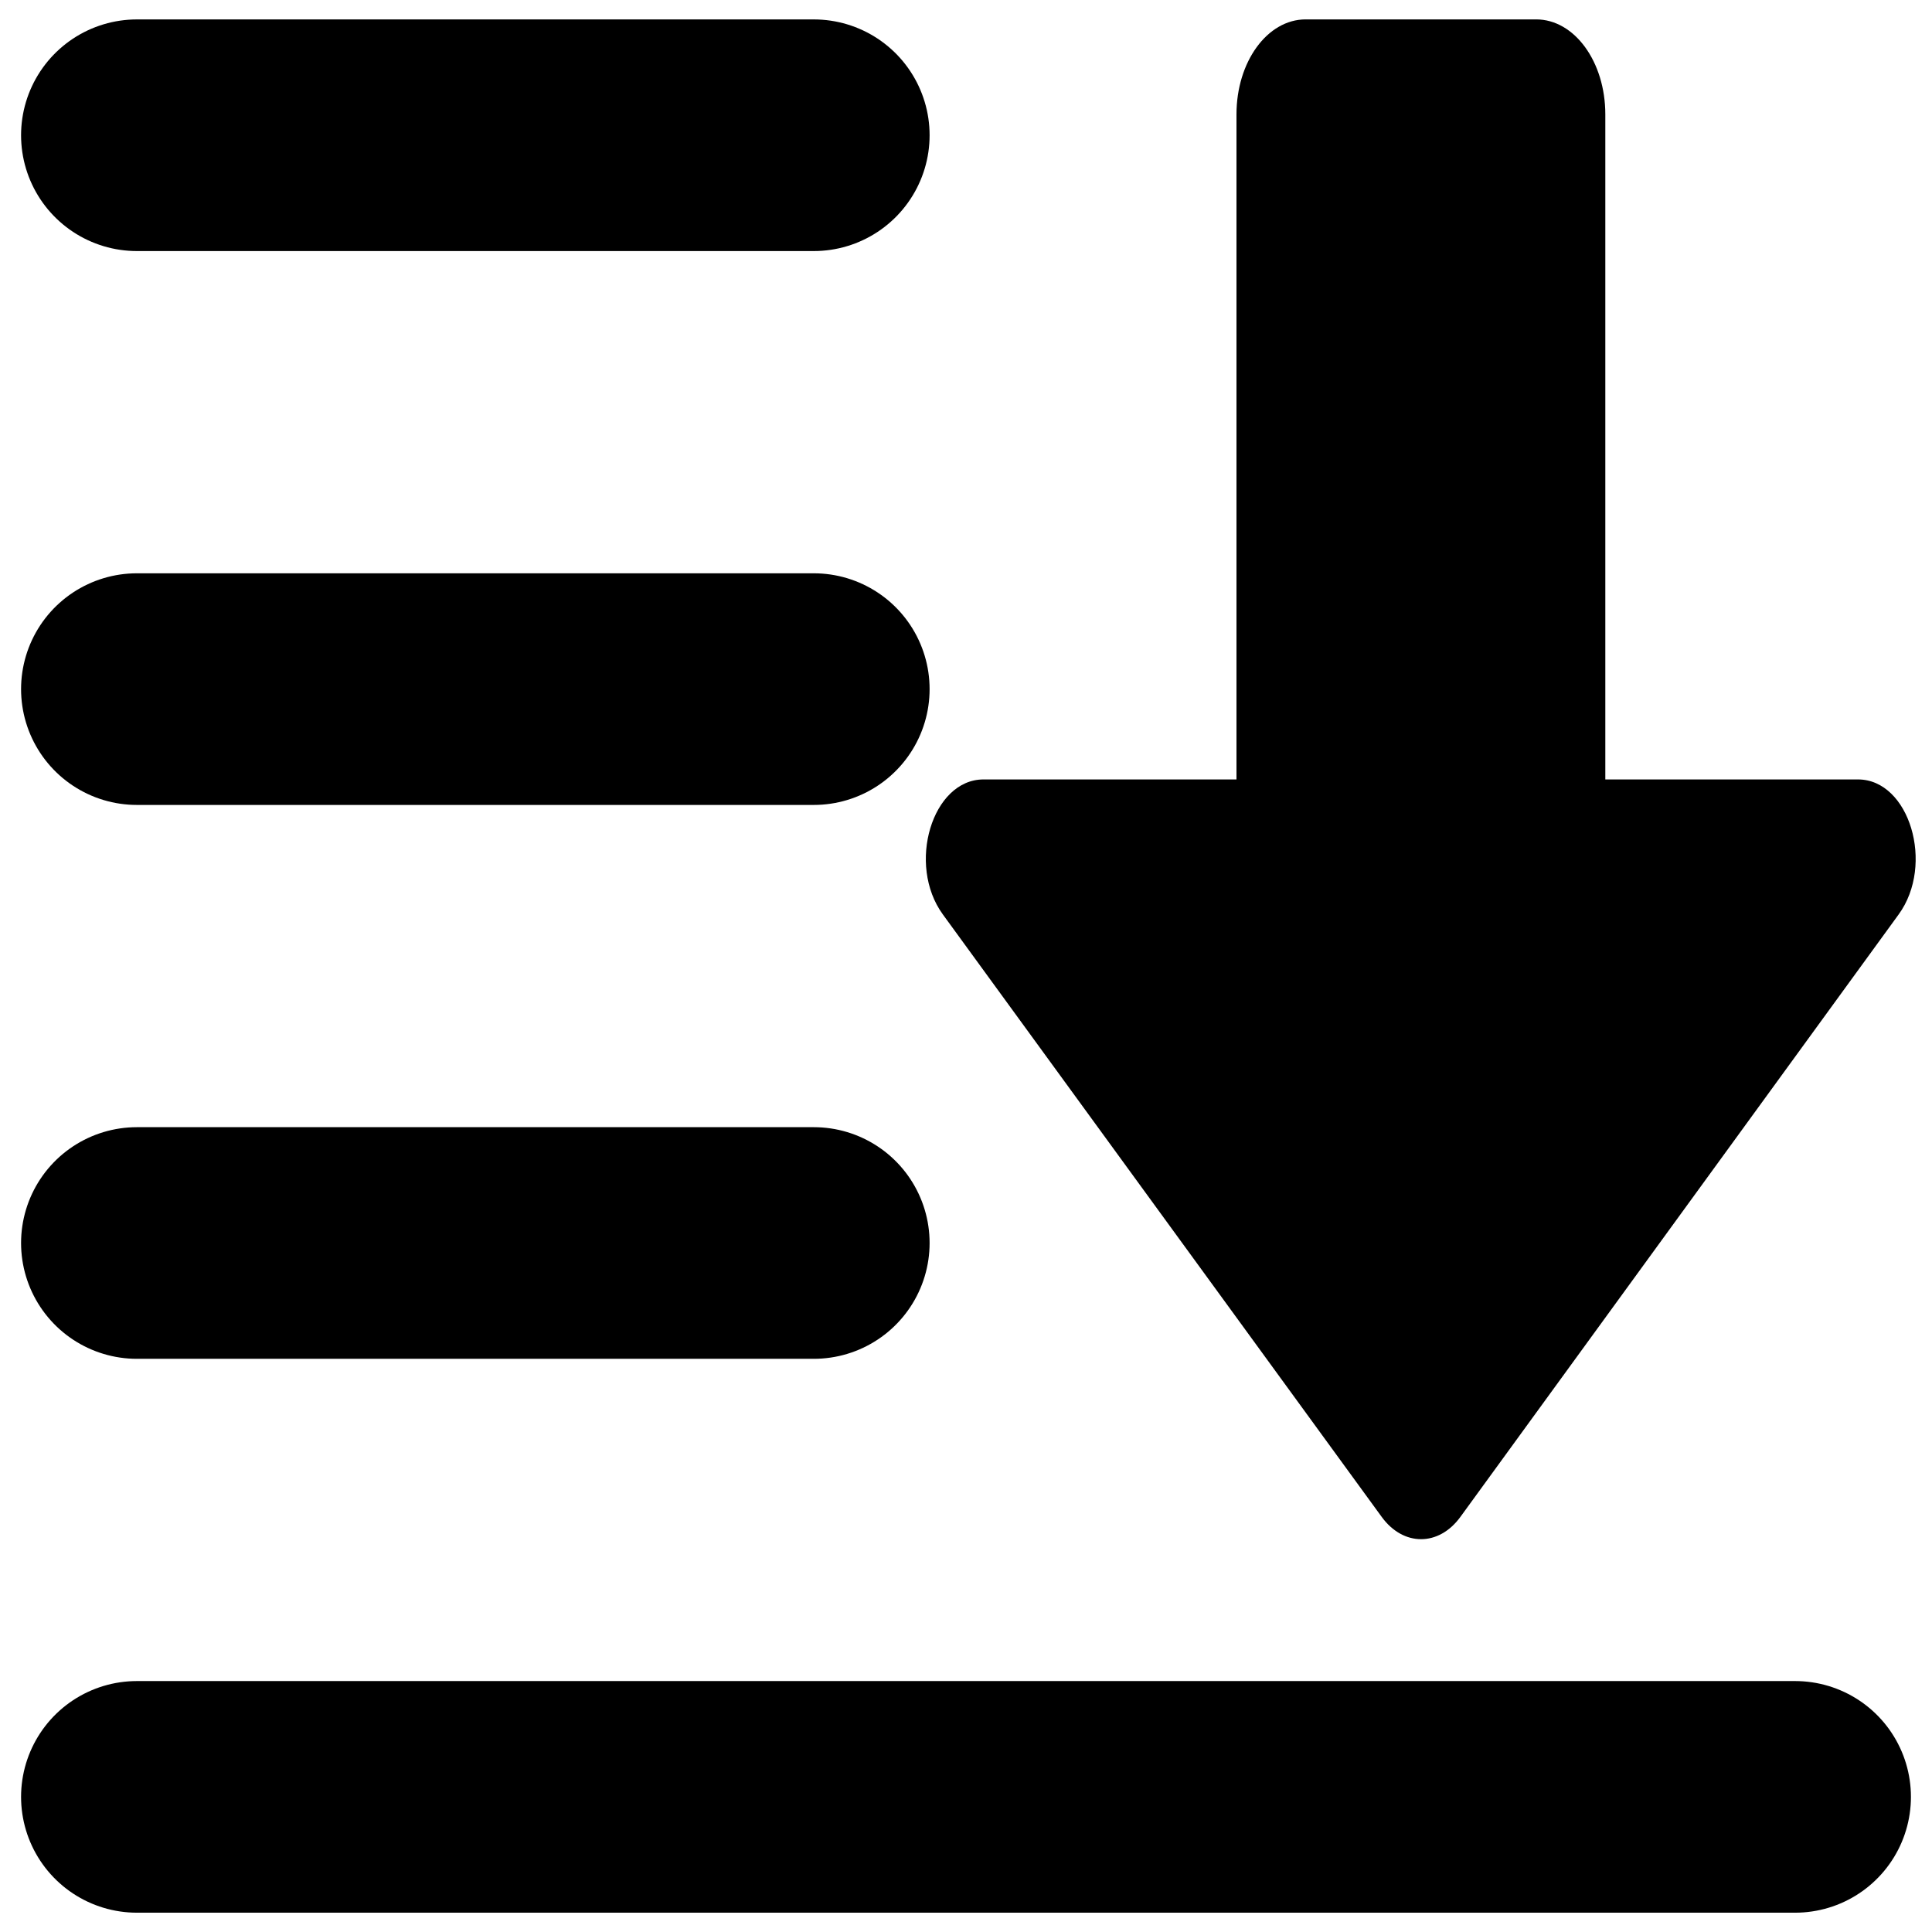 <?xml version="1.0" encoding="UTF-8" standalone="no"?>
<svg
   aria-hidden="true"
   focusable="false"
   data-prefix="fas"
   data-icon="download"
   class="svg-inline--fa fa-download fa-w-16"
   role="img"
   viewBox="0 0 500 500"
   version="1.1"
   id="svg4"
   width="500"
   height="500"
   xmlns="http://www.w3.org/2000/svg"
   xmlns:svg="http://www.w3.org/2000/svg"
   xmlns:rdf="http://www.w3.org/1999/02/22-rdf-syntax-ns#"
   xmlns:cc="http://creativecommons.org/ns#"
   xmlns:dc="http://purl.org/dc/elements/1.1/">
  <defs
     id="defs8" />
  <path
     d="m 337.898,5.02 h 59.66 c 9.918,0 17.898,10.962 17.898,24.587 V 201.718 h 65.402 c 13.274,0 19.911,22.026 10.515,34.934 L 377.945,392.576 c -5.593,7.684 -14.766,7.684 -20.359,0 L 244.008,236.652 c -9.396,-12.908 -2.759,-34.934 10.515,-34.934 H 320 V 29.607 c 0,-13.625 7.98,-24.587 17.898,-24.587 z"
     id="path2"
     style="fill:currentColor;stroke-width:1" />
  <path
     style="fill:none;stroke:#000000;stroke-width:59.947;stroke-linecap:round;stroke-linejoin:miter;stroke-miterlimit:4;stroke-dasharray:none;stroke-opacity:1"
     d="M 35.426,465.03 H 464.574"
     id="path819" />
  <path
     style="fill:none;stroke:#000000;stroke-width:59.947;stroke-linecap:round;stroke-linejoin:miter;stroke-miterlimit:4;stroke-dasharray:none;stroke-opacity:1"
     d="M 35.426,321.686 H 210.607"
     id="path819-3" />
  <path
     style="fill:none;stroke:#000000;stroke-width:59.947;stroke-linecap:round;stroke-linejoin:miter;stroke-miterlimit:4;stroke-dasharray:none;stroke-opacity:1"
     d="M 35.426,178.343 H 210.607"
     id="path819-6" />
  <path
     style="fill:none;stroke:#000000;stroke-width:59.947;stroke-linecap:round;stroke-linejoin:miter;stroke-miterlimit:4;stroke-dasharray:none;stroke-opacity:1"
     d="M 35.426,35 H 210.607"
     id="path819-7" />
</svg>
